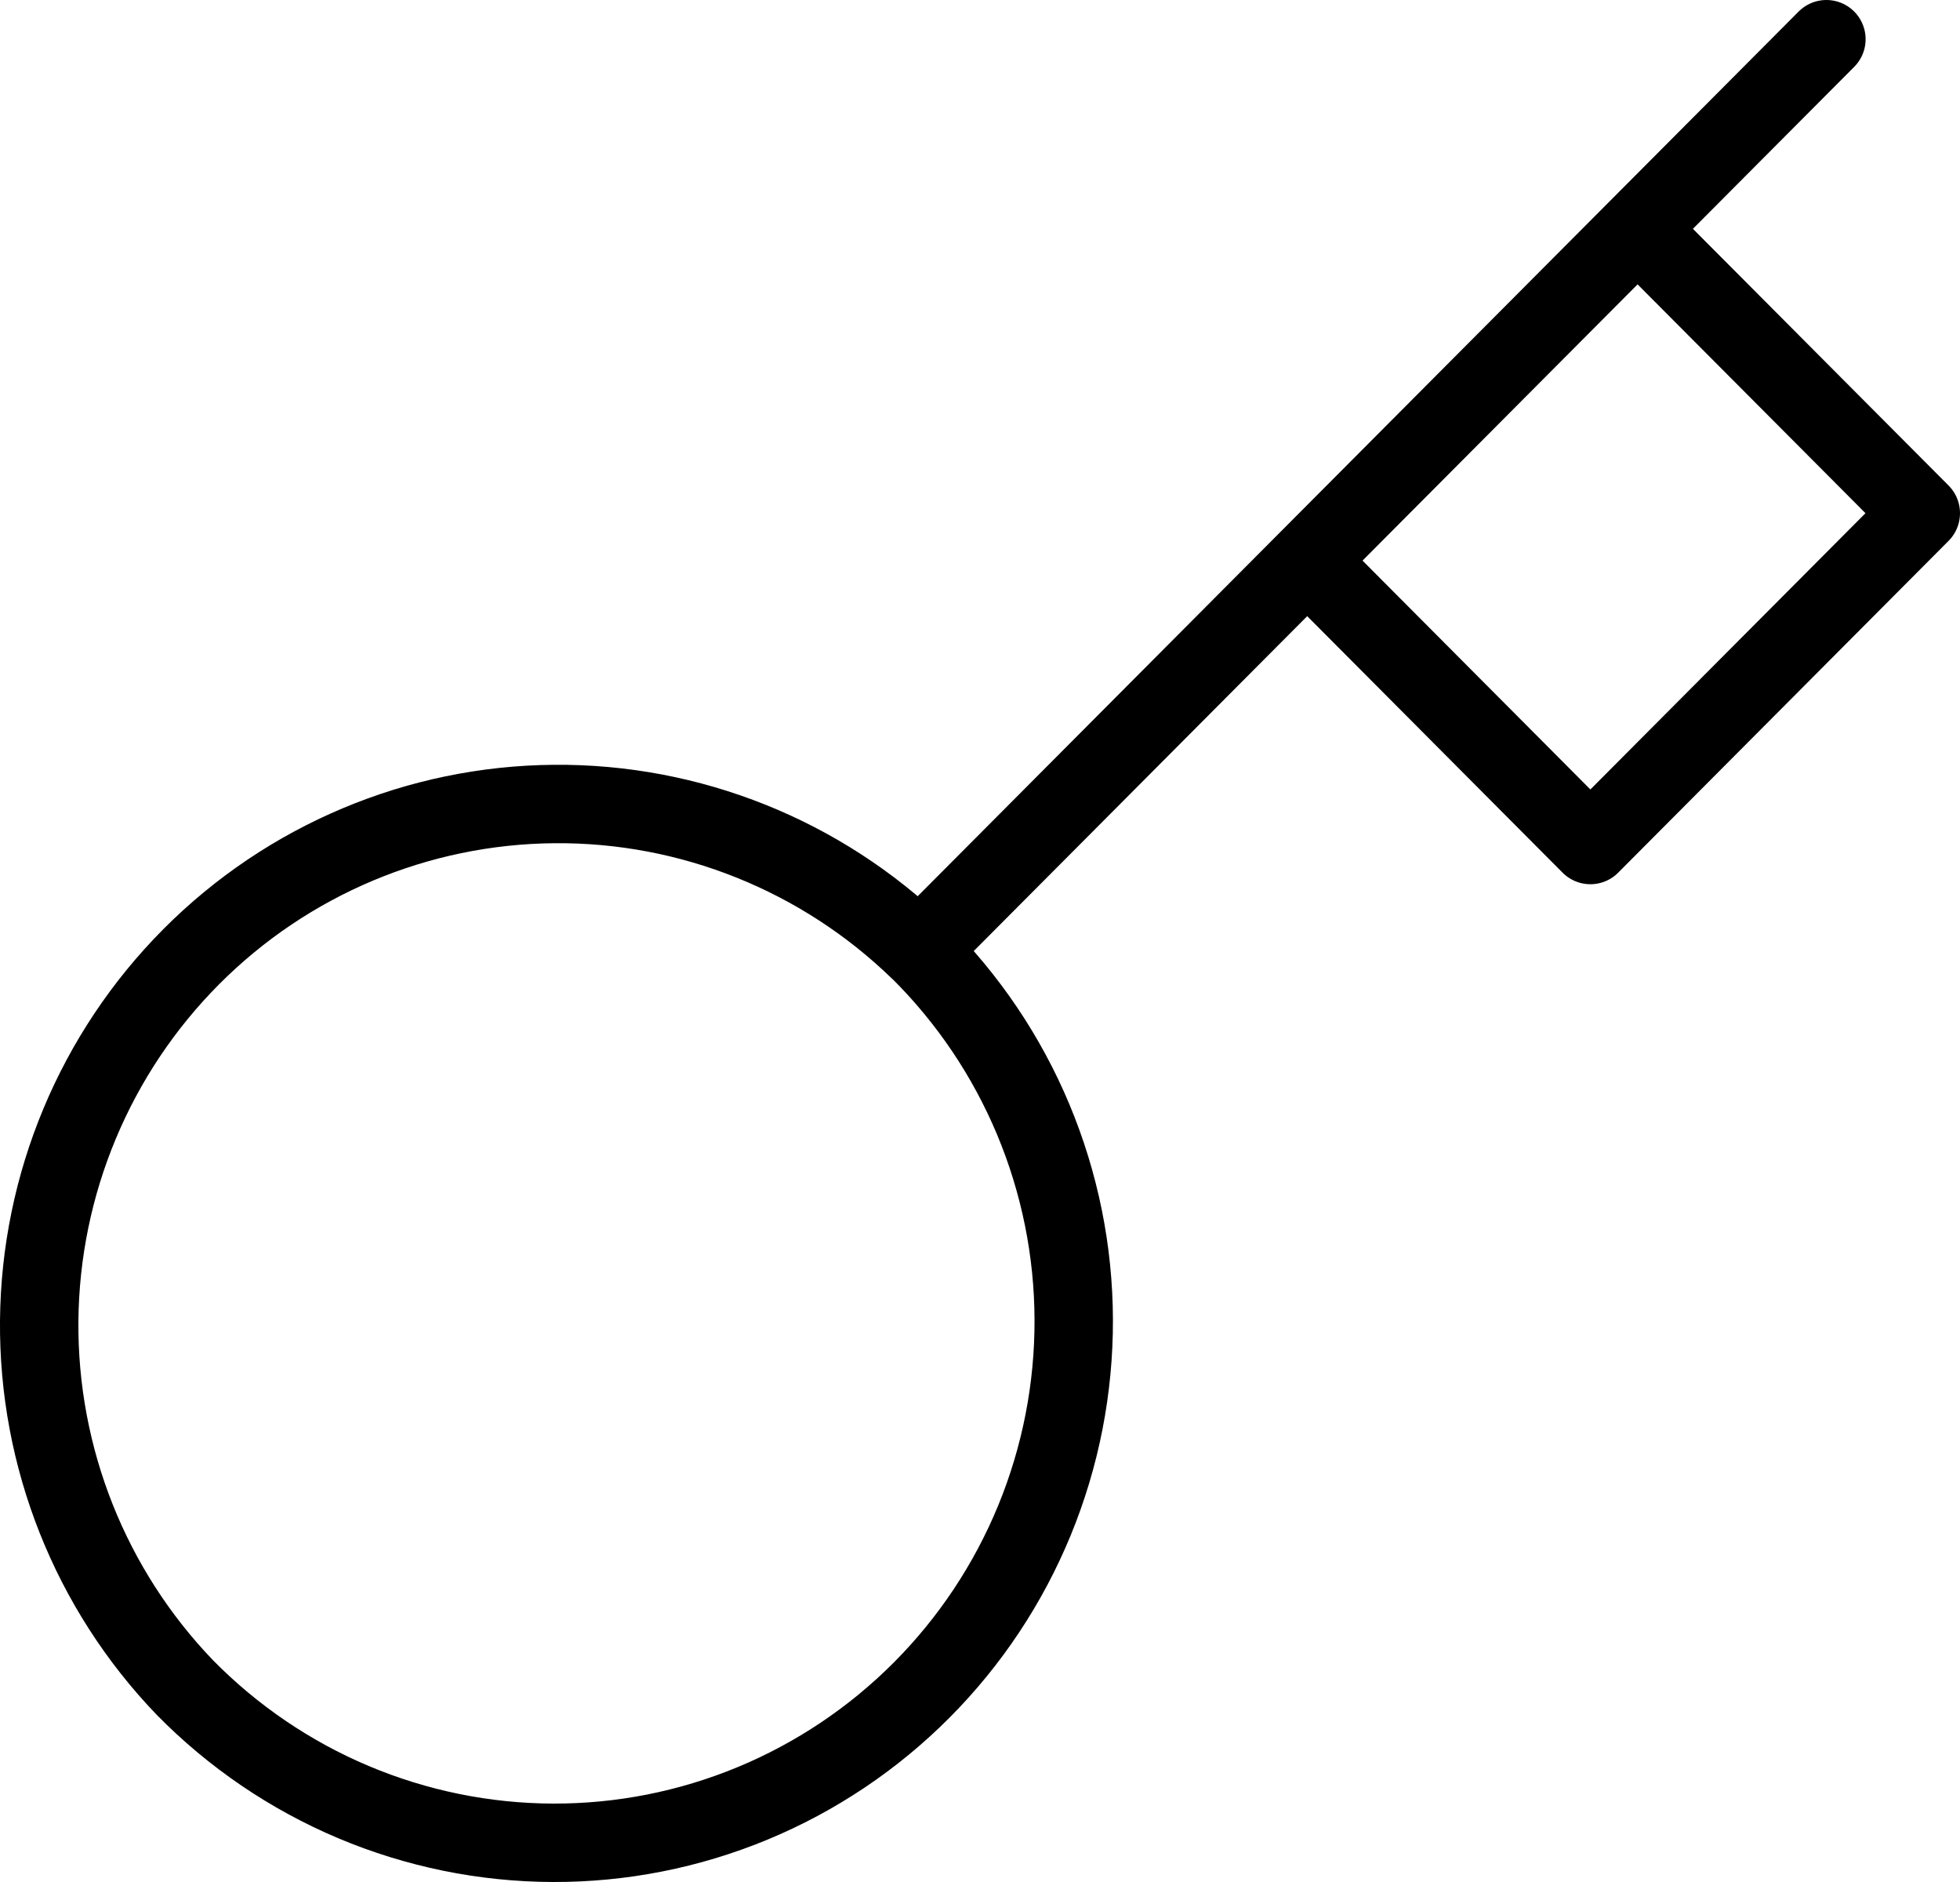 <svg width="50" height="48" viewBox="0 0 50 48" fill="none" xmlns="http://www.w3.org/2000/svg">
<path d="M33.347 14.298L41.775 5.836M46.592 1L41.775 5.836L46.592 1ZM23.449 24.236C24.692 25.468 25.681 26.934 26.358 28.551C27.034 30.168 27.386 31.903 27.391 33.657C27.397 35.411 27.057 37.149 26.392 38.77C25.726 40.392 24.747 41.865 23.512 43.105C22.277 44.345 20.809 45.328 19.195 45.996C17.579 46.665 15.849 47.006 14.102 47C12.355 46.994 10.627 46.641 9.016 45.962C7.406 45.283 5.945 44.29 4.718 43.042C2.305 40.534 0.97 37.175 1 33.688C1.031 30.201 2.424 26.866 4.879 24.4C7.335 21.934 10.657 20.536 14.13 20.506C17.603 20.475 20.949 21.816 23.447 24.238L23.449 24.236ZM23.449 24.236L33.347 14.298L23.449 24.236ZM33.347 14.298L40.571 21.552L49 13.089L41.775 5.836L33.347 14.298Z" stroke="black" stroke-width="2" stroke-linecap="round" stroke-linejoin="round"/>
</svg>
